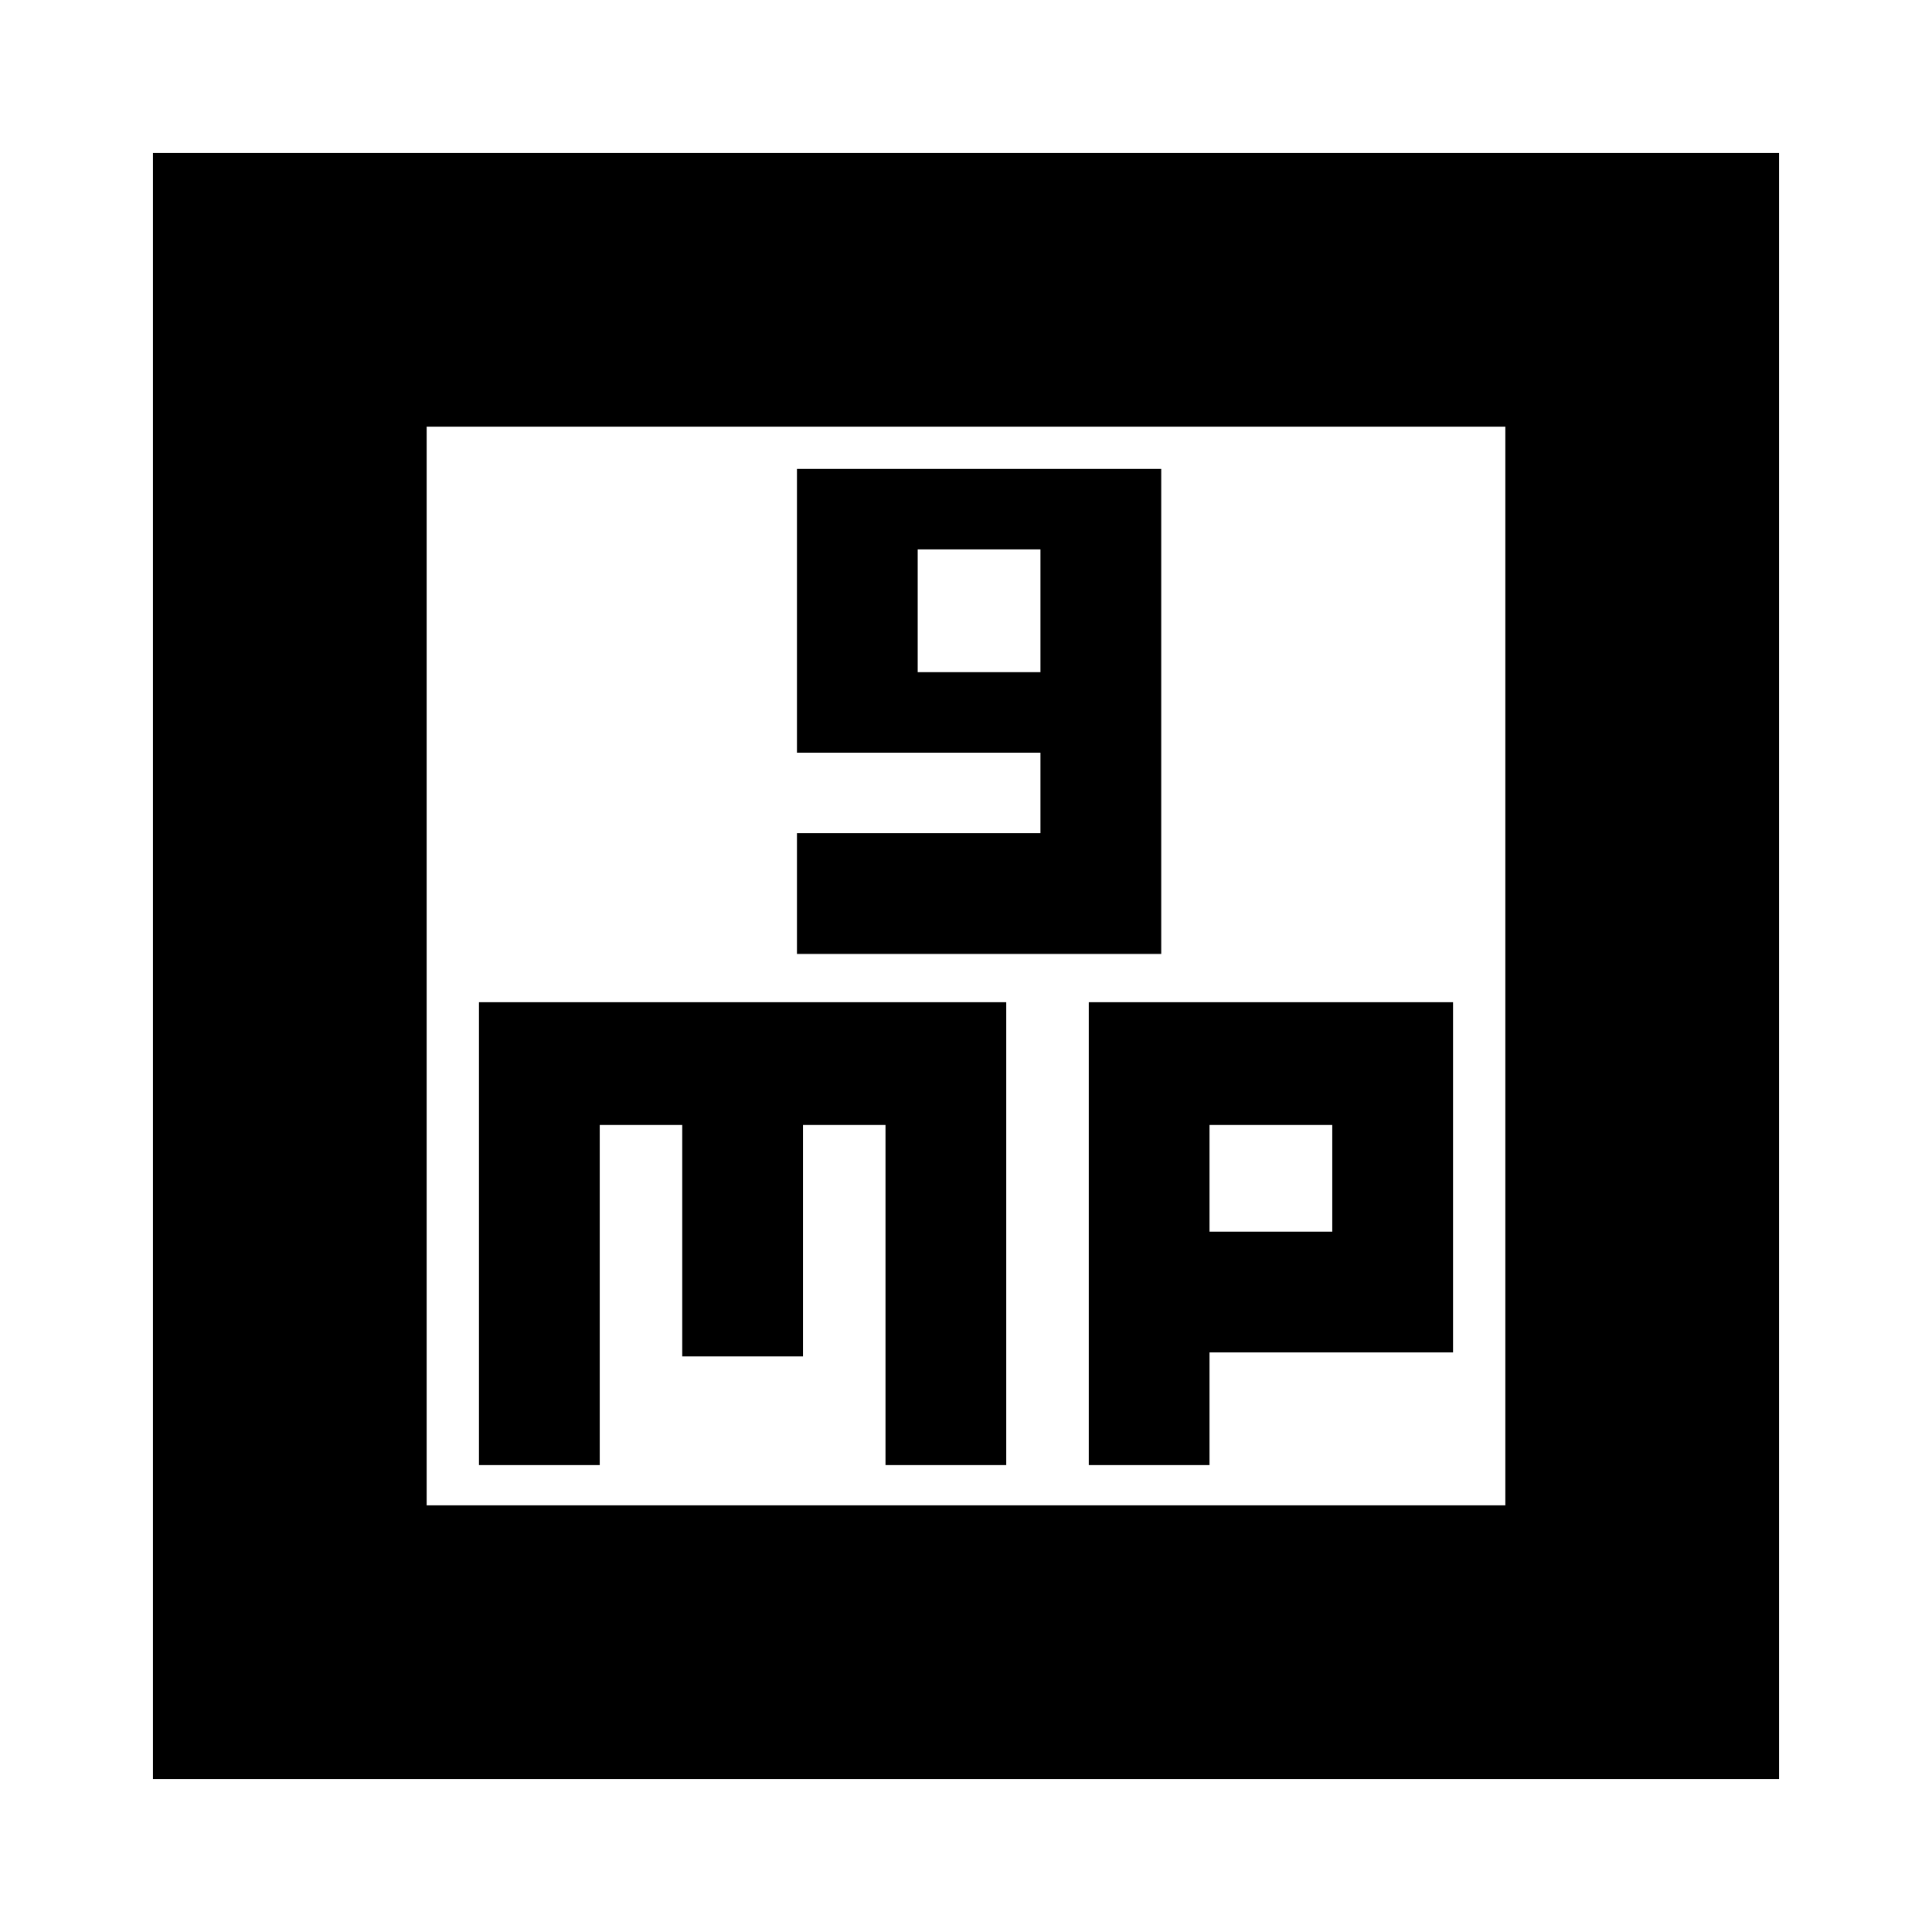 <svg xmlns="http://www.w3.org/2000/svg" height="24" width="24"><path d="M9.9 11.85H14.425V5.825H9.9V9.35H12.925V10.35H9.9ZM11.4 8.35V6.825H12.925V8.35ZM1.9 22.1V1.9H22.1V22.1ZM5.3 18.7H18.7V5.3H5.3ZM5.95 18.2H7.45V13.975H8.475V16.85H9.975V13.975H11V18.2H12.5V12.45H5.95ZM13.525 18.2H15.025V16.8H18.05V12.45H13.525ZM15.025 13.975H16.55V15.3H15.025ZM5.3 5.3V18.7Z"/></svg>